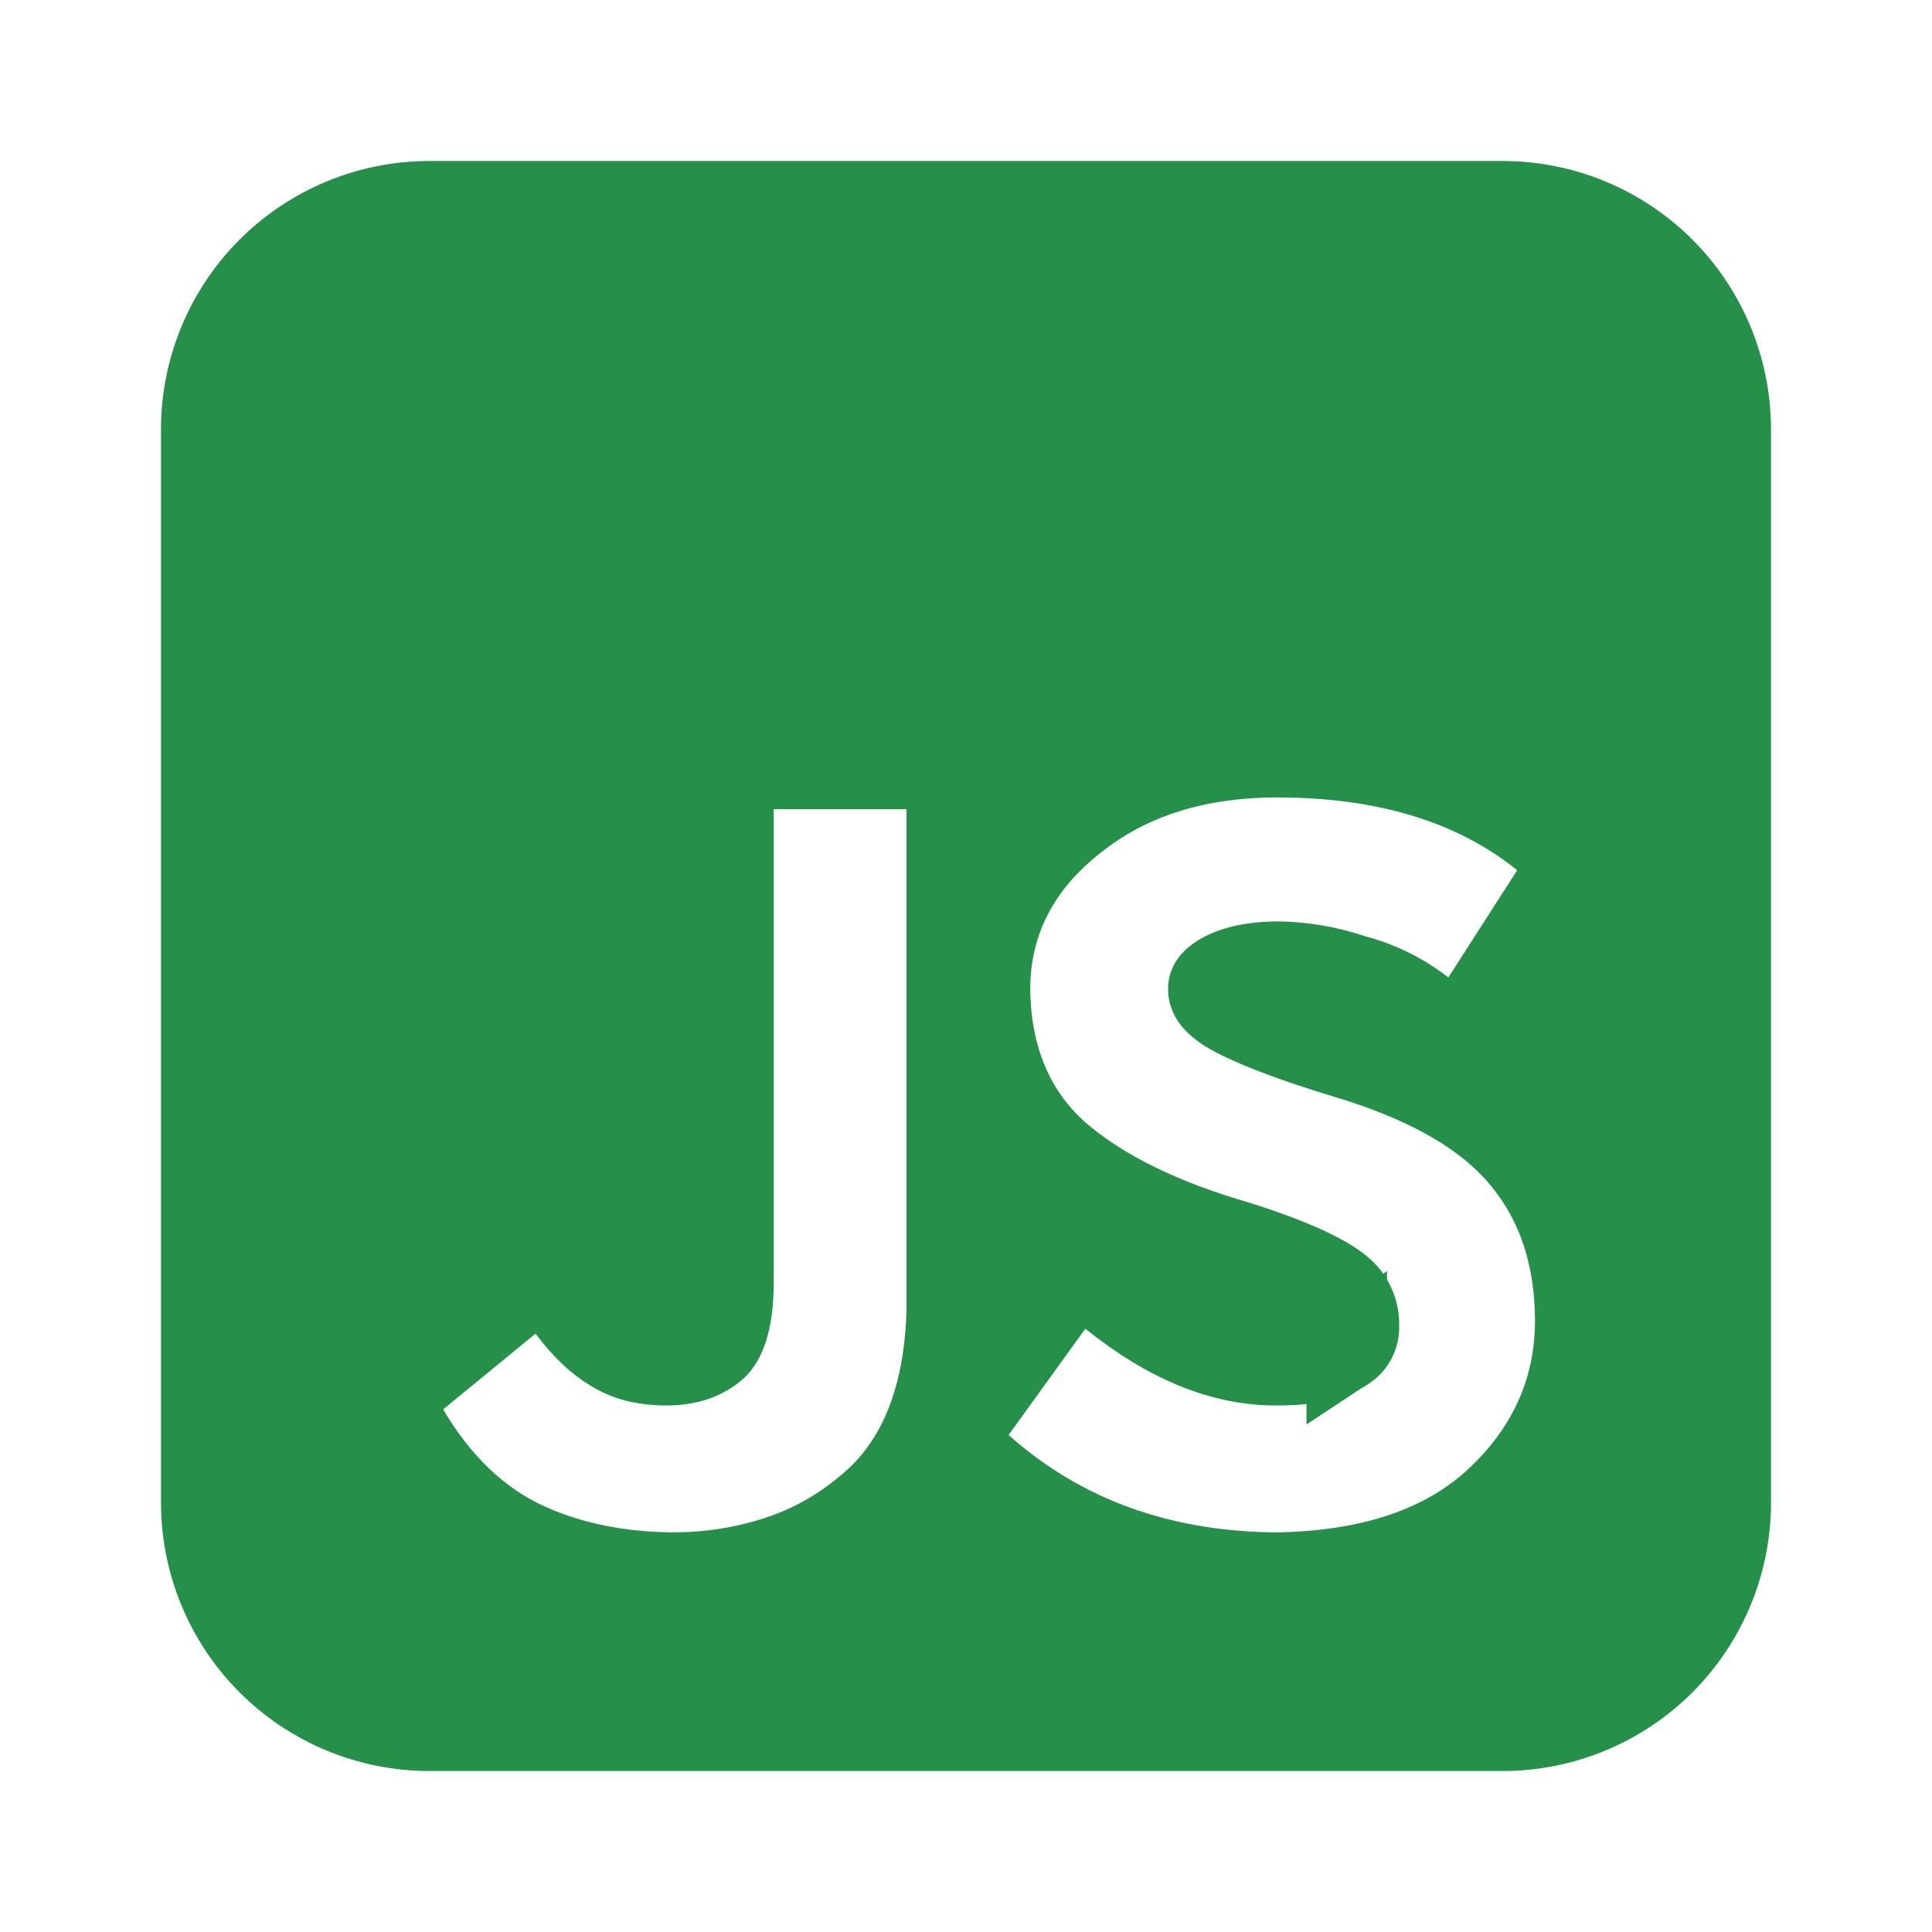 <svg width="24" height="24" viewBox="0 0 24 24" fill="none" xmlns="http://www.w3.org/2000/svg">
<path d="M13.796 16.116L13.386 15.786L13.077 16.213L12.124 17.533L11.86 17.898L12.196 18.199C13.202 19.096 14.45 19.536 15.902 19.536V19.536L15.914 19.535C17.016 19.509 17.934 19.223 18.591 18.605L18.591 18.605C19.231 18.004 19.568 17.263 19.568 16.408C19.568 15.618 19.347 14.926 18.873 14.372C18.401 13.819 17.652 13.424 16.706 13.142C15.968 12.918 15.492 12.726 15.236 12.573C15.024 12.437 15.01 12.341 15.01 12.289C15.01 12.243 15.016 12.187 15.149 12.104C15.298 12.014 15.534 11.946 15.897 11.946C16.202 11.953 16.505 12.006 16.794 12.103L16.81 12.108L16.826 12.113C17.138 12.194 17.431 12.339 17.685 12.537L18.117 12.873L18.413 12.412L19.268 11.08L19.511 10.702L19.161 10.421C18.301 9.728 17.186 9.406 15.867 9.406C14.891 9.406 14.045 9.657 13.368 10.197C12.675 10.737 12.298 11.443 12.298 12.289H12.298L12.298 12.295C12.308 13.128 12.589 13.832 13.18 14.342L13.18 14.342L13.184 14.345C13.728 14.806 14.471 15.157 15.379 15.42C16.096 15.646 16.499 15.849 16.675 16.002L16.675 16.002L16.679 16.006C16.743 16.061 16.794 16.129 16.829 16.206C16.864 16.283 16.882 16.367 16.881 16.451L16.881 16.464L16.881 16.477C16.884 16.535 16.871 16.593 16.845 16.644C16.818 16.695 16.779 16.739 16.73 16.771L16.73 16.77L16.719 16.778C16.576 16.877 16.317 16.959 15.878 16.959V16.959L15.872 16.959C15.221 16.966 14.532 16.709 13.796 16.116ZM7.603 16.79L7.603 16.79L7.594 16.785C7.418 16.68 7.236 16.514 7.055 16.269L6.743 15.847L6.336 16.18L5.188 17.121L4.856 17.393L5.074 17.762C5.457 18.411 5.952 18.896 6.57 19.174L6.571 19.174C7.118 19.419 7.732 19.536 8.401 19.536L8.405 19.535C8.805 19.532 9.202 19.472 9.585 19.355C10.011 19.226 10.407 19.012 10.748 18.725C11.431 18.175 11.735 17.316 11.761 16.274L11.761 16.274V16.261V10.052V9.552H11.261H9.611H9.111V10.052L9.111 15.943C9.111 15.943 9.111 15.943 9.111 15.943C9.11 16.447 8.995 16.667 8.9 16.755C8.752 16.883 8.557 16.959 8.279 16.959C7.988 16.959 7.77 16.895 7.603 16.79ZM3.33 3.33C3.861 2.799 4.582 2.5 5.333 2.5H18.667C19.418 2.5 20.139 2.799 20.67 3.33C21.201 3.861 21.5 4.582 21.5 5.333V18.667C21.5 19.418 21.201 20.139 20.67 20.67C20.139 21.201 19.418 21.5 18.667 21.5H5.333C4.582 21.5 3.861 21.201 3.33 20.67C2.799 20.139 2.5 19.418 2.5 18.667V5.333C2.5 4.582 2.799 3.861 3.33 3.33Z" fill="#25904A" stroke="#25904A"/>
</svg>
